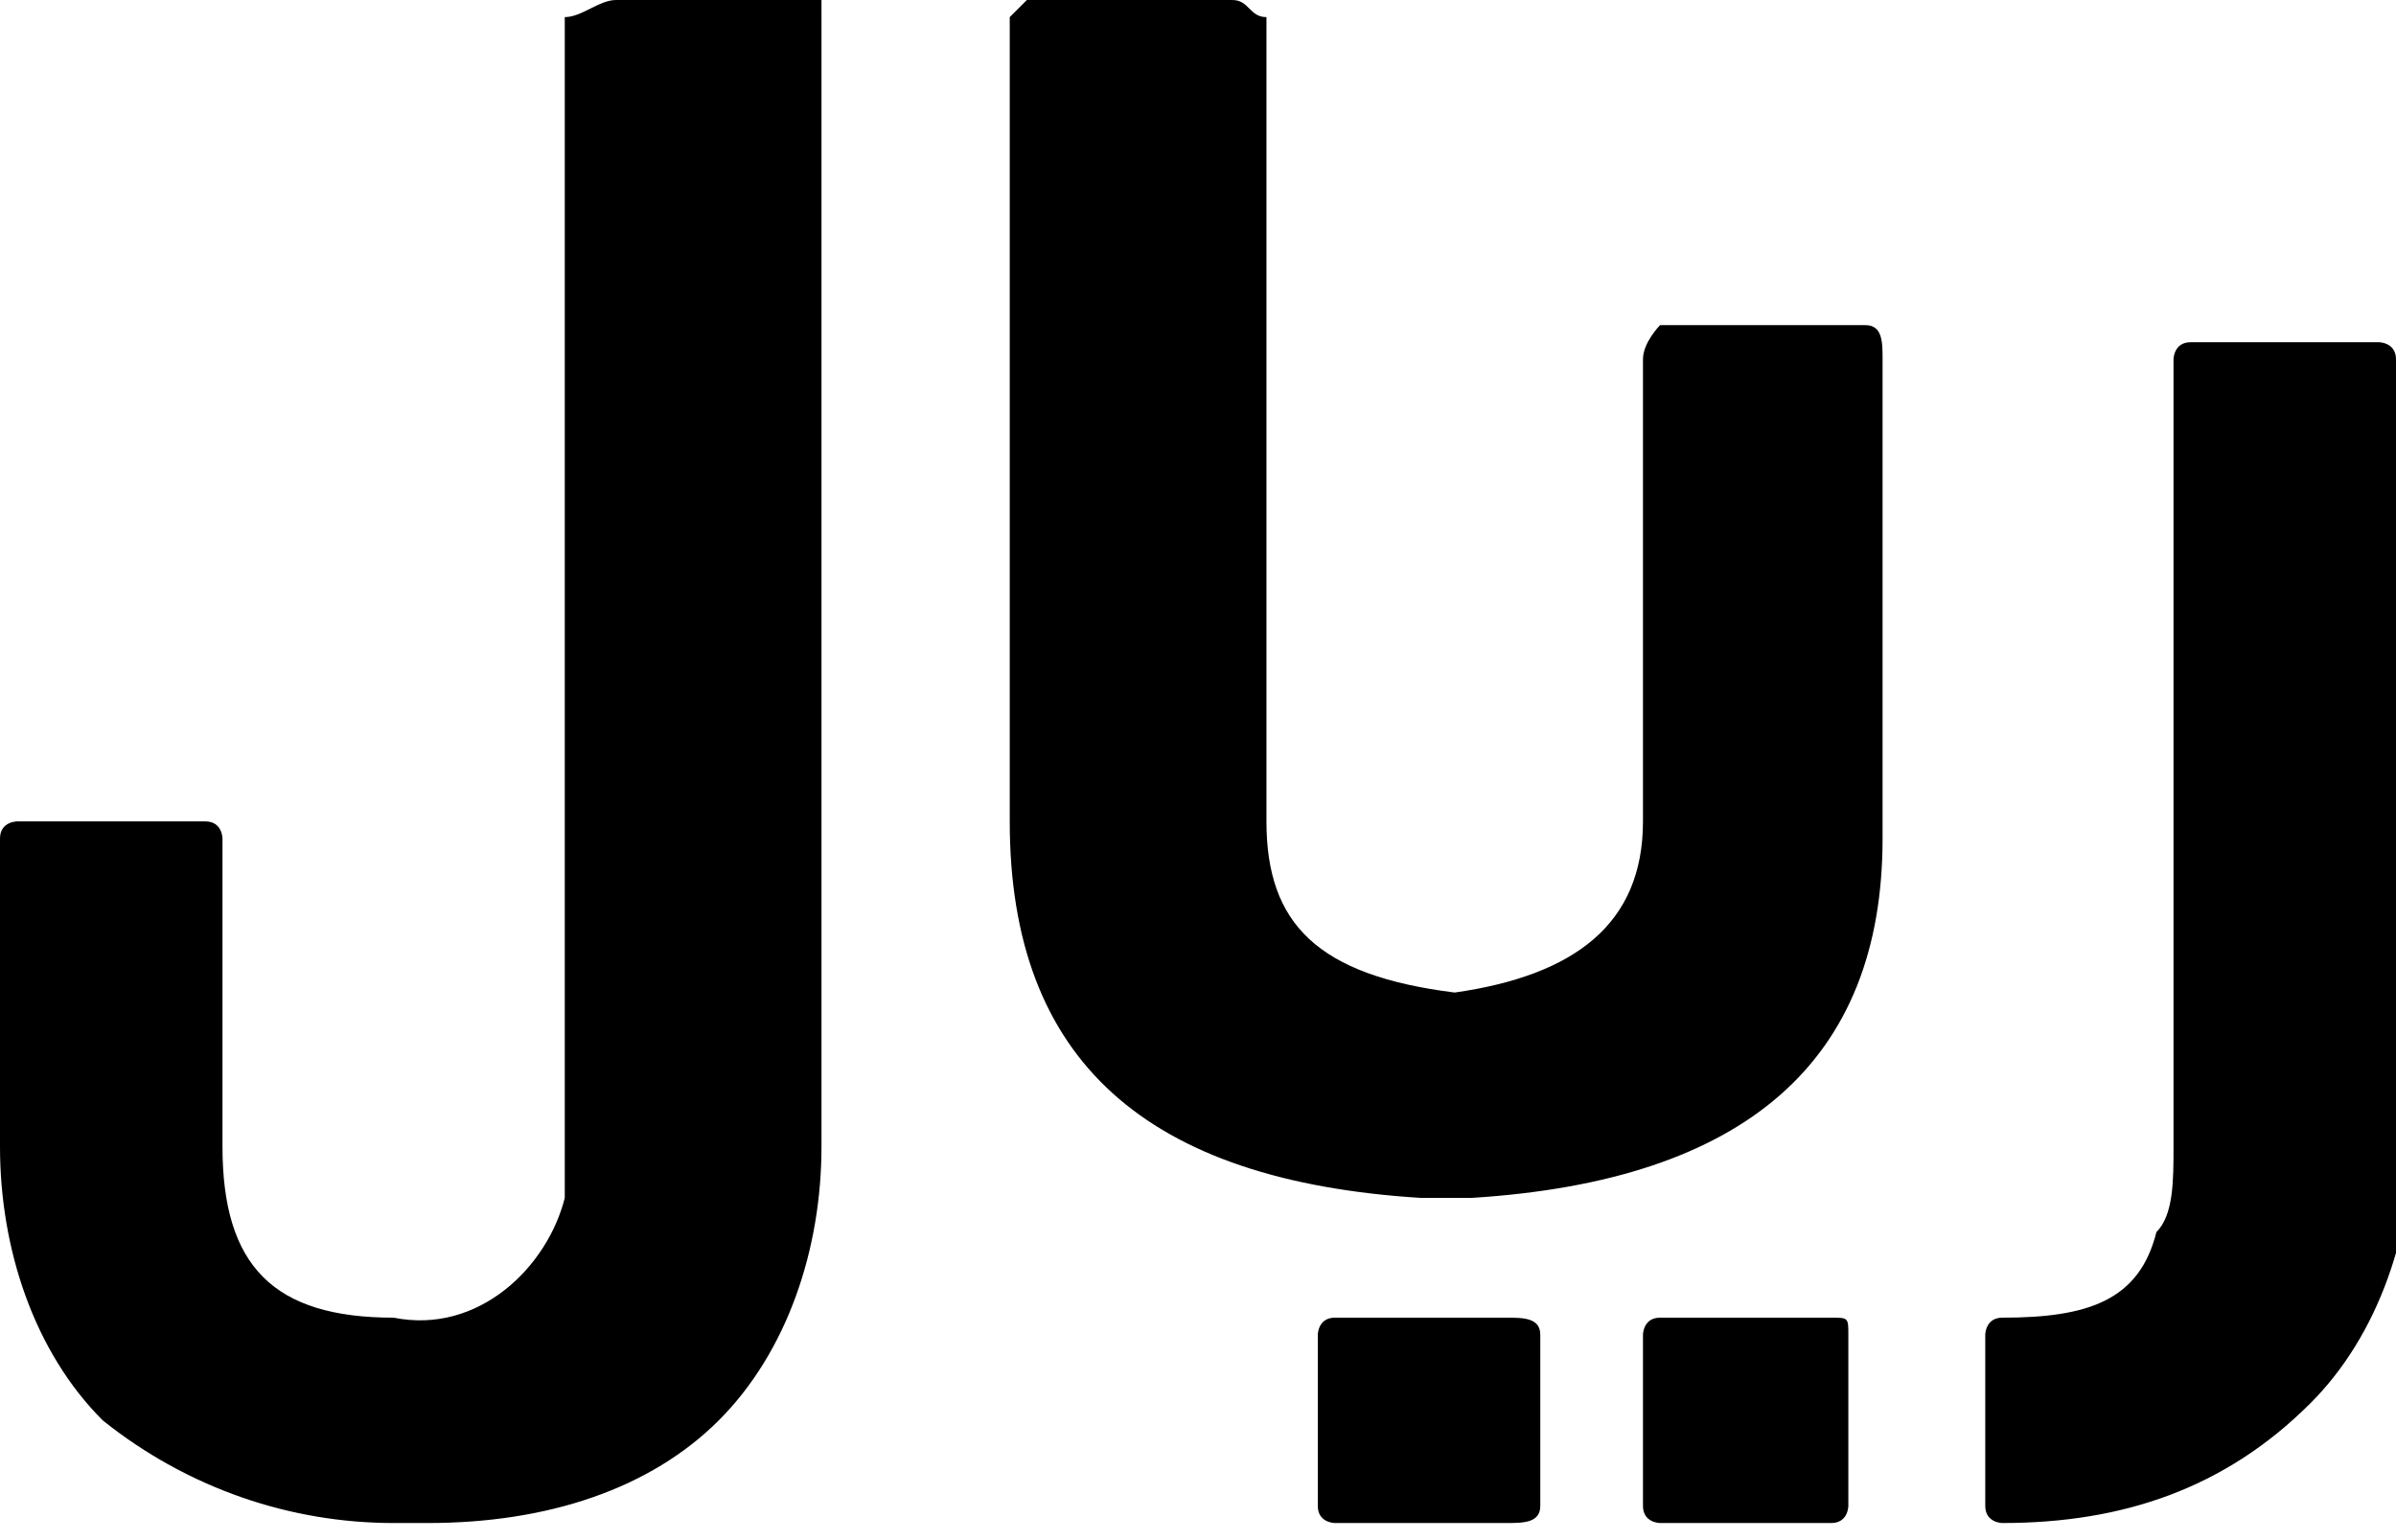 <?xml version="1.0" encoding="utf-8"?>
<!-- Generator: Adobe Illustrator 21.1.0, SVG Export Plug-In . SVG Version: 6.00 Build 0)  -->
<svg version="1.1" id="Layer_1" xmlns="http://www.w3.org/2000/svg" xmlns:xlink="http://www.w3.org/1999/xlink" x="0px" y="0px"
	 viewBox="0 0 14 9" style="enable-background:new 0 0 14 9;" xml:space="preserve">
<g>
	<path d="M4.8,0.1v6.6c0,0.6-0.2,1.2-0.6,1.6c-0.4,0.4-1,0.6-1.7,0.6H2.3c-0.6,0-1.2-0.2-1.7-0.6C0.2,7.9,0,7.3,0,6.7V4.9
		c0-0.1,0.1-0.1,0.1-0.1h1.1c0.1,0,0.1,0.1,0.1,0.1v1.8c0,0.7,0.3,1,1,1c0.5,0.1,0.9-0.3,1-0.7c0-0.1,0-0.2,0-0.2V0.1
		C3.4,0.1,3.5,0,3.6,0h1.2C4.8,0,4.8,0.1,4.8,0.1z M8.8,7.7h-1c-0.1,0-0.1,0.1-0.1,0.1v1c0,0.1,0.1,0.1,0.1,0.1h1
		C8.9,8.9,9,8.9,9,8.8v-1C9,7.7,8.9,7.7,8.8,7.7z M10.9,1.9H9.7C9.7,1.9,9.6,2,9.6,2.1v2.7c0,0.6-0.4,0.9-1.1,1
		c-0.8-0.1-1.1-0.4-1.1-1V0.1C7.3,0.1,7.3,0,7.2,0H6C6,0,5.9,0.1,5.9,0.1v4.7c0,1.4,0.8,2.1,2.4,2.2h0.3C10.2,6.9,11,6.2,11,4.9V2.1
		C11,2,11,1.9,10.9,1.9z M10.7,7.7h-1c-0.1,0-0.1,0.1-0.1,0.1v1c0,0.1,0.1,0.1,0.1,0.1h1c0.1,0,0.1-0.1,0.1-0.1v-1
		C10.8,7.7,10.8,7.7,10.7,7.7L10.7,7.7z M14,2.1c0-0.1-0.1-0.1-0.1-0.1h-1.1c-0.1,0-0.1,0.1-0.1,0.1v4.6c0,0.2,0,0.4-0.1,0.5
		c-0.1,0.4-0.4,0.5-0.9,0.5c-0.1,0-0.1,0.1-0.1,0.1v1c0,0.1,0.1,0.1,0.1,0.1c0.7,0,1.3-0.2,1.8-0.7c0.4-0.4,0.6-1,0.6-1.6V2.1z"/>
</g>
</svg>
